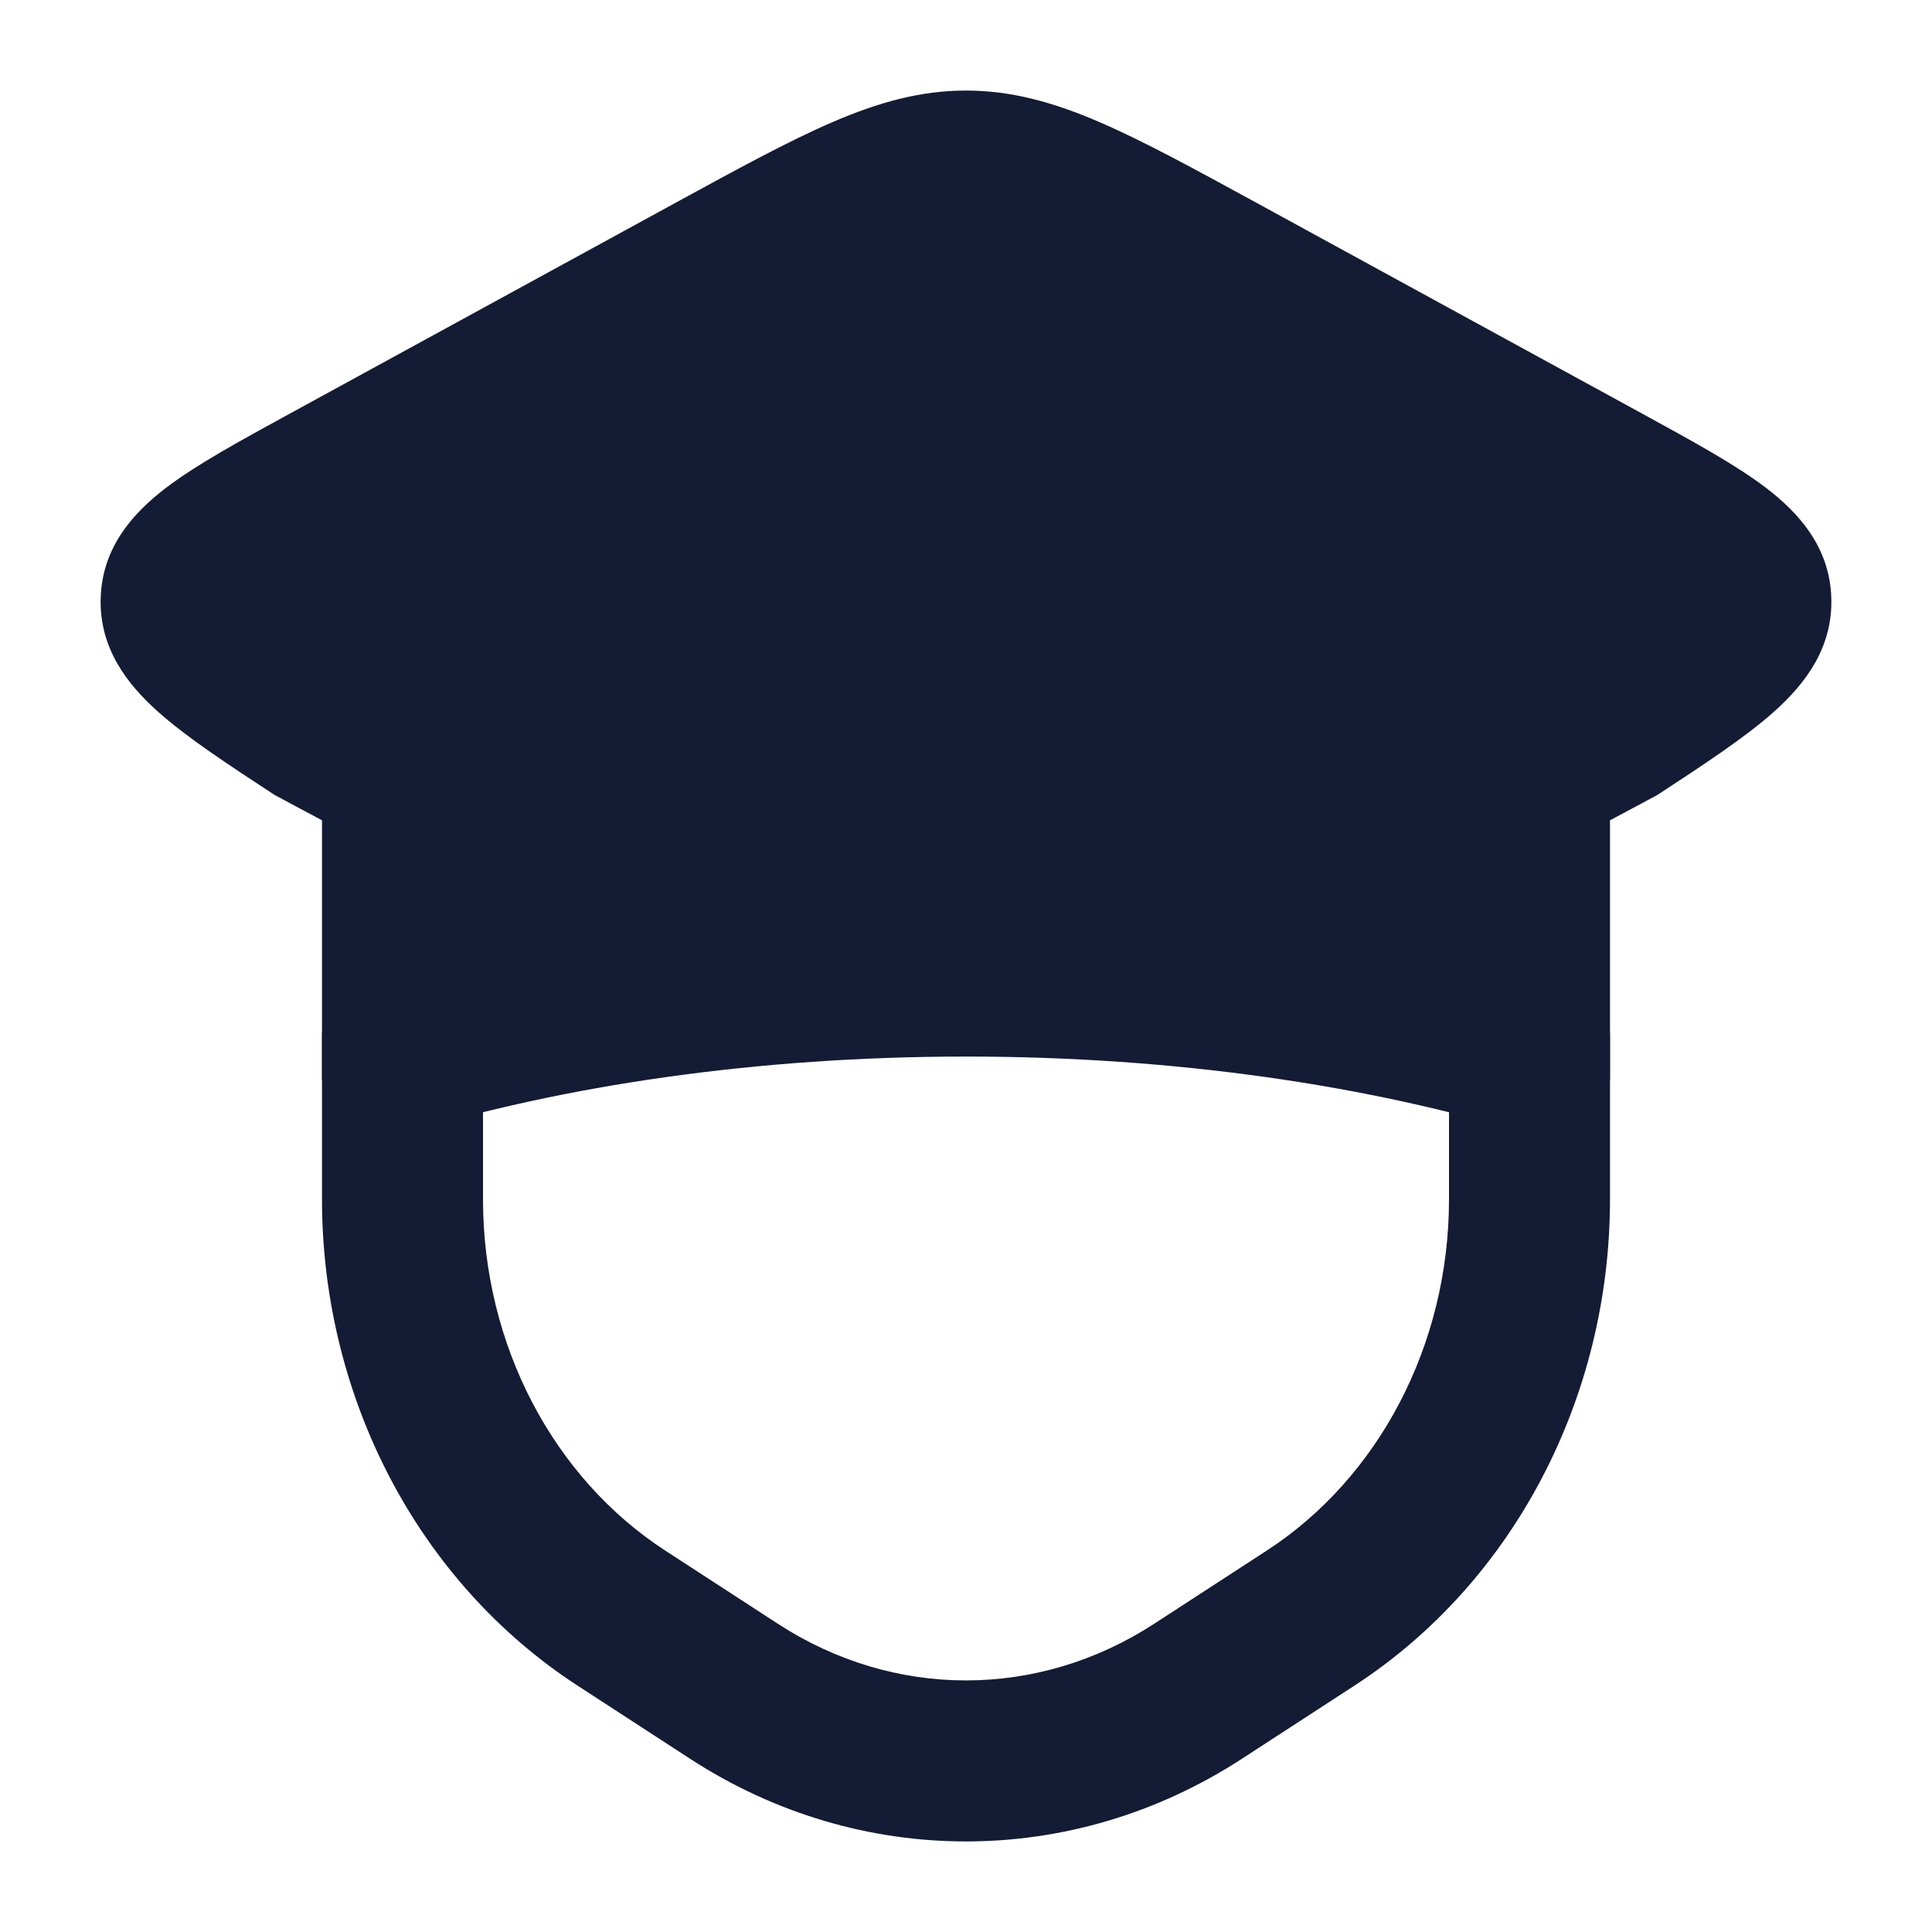 <svg width="24" height="24" viewBox="0 0 24 24" fill="none" xmlns="http://www.w3.org/2000/svg">
<path fill-rule="evenodd" clip-rule="evenodd" d="M5 11.875C5.552 11.875 6 12.323 6 12.875V14.898C6 16.715 6.88 18.363 8.264 19.262L9.664 20.172C11.106 21.109 12.894 21.109 14.336 20.172L15.736 19.262C17.12 18.363 18 16.715 18 14.898V12.875C18 12.323 18.448 11.875 19 11.875C19.552 11.875 20 12.323 20 12.875V14.898C20 17.344 18.816 19.645 16.826 20.939L15.426 21.849C13.321 23.217 10.679 23.217 8.574 21.849L7.174 20.939C5.184 19.645 4 17.344 4 14.898V12.875C4 12.323 4.448 11.875 5 11.875Z" fill="#141B34"/>
<path fill-rule="evenodd" clip-rule="evenodd" d="M12 1.125C11.43 1.125 10.908 1.273 10.344 1.516C9.802 1.749 9.173 2.093 8.396 2.517L3.586 5.146C2.972 5.482 2.435 5.775 2.057 6.064C1.655 6.372 1.273 6.794 1.251 7.421C1.229 8.047 1.578 8.496 1.955 8.834C2.311 9.154 2.824 9.491 3.414 9.877L3.414 9.877L3.414 9.877L4 10.19V13.375C4 13.614 4.117 13.838 4.316 13.98C4.515 14.121 4.772 14.162 5.007 14.09C6.993 13.484 9.398 13.125 12 13.125C14.601 13.125 17.007 13.484 18.993 14.09C19.228 14.162 19.485 14.121 19.684 13.98C19.883 13.838 20 13.614 20 13.375V10.19L20.586 9.877C21.175 9.491 21.689 9.154 22.045 8.834C22.422 8.496 22.771 8.047 22.749 7.421C22.727 6.794 22.345 6.372 21.943 6.064C21.565 5.775 21.028 5.482 20.414 5.146L15.604 2.517C14.827 2.093 14.198 1.749 13.656 1.516C13.092 1.273 12.57 1.125 12 1.125Z" fill="#141B34"/>
</svg>
